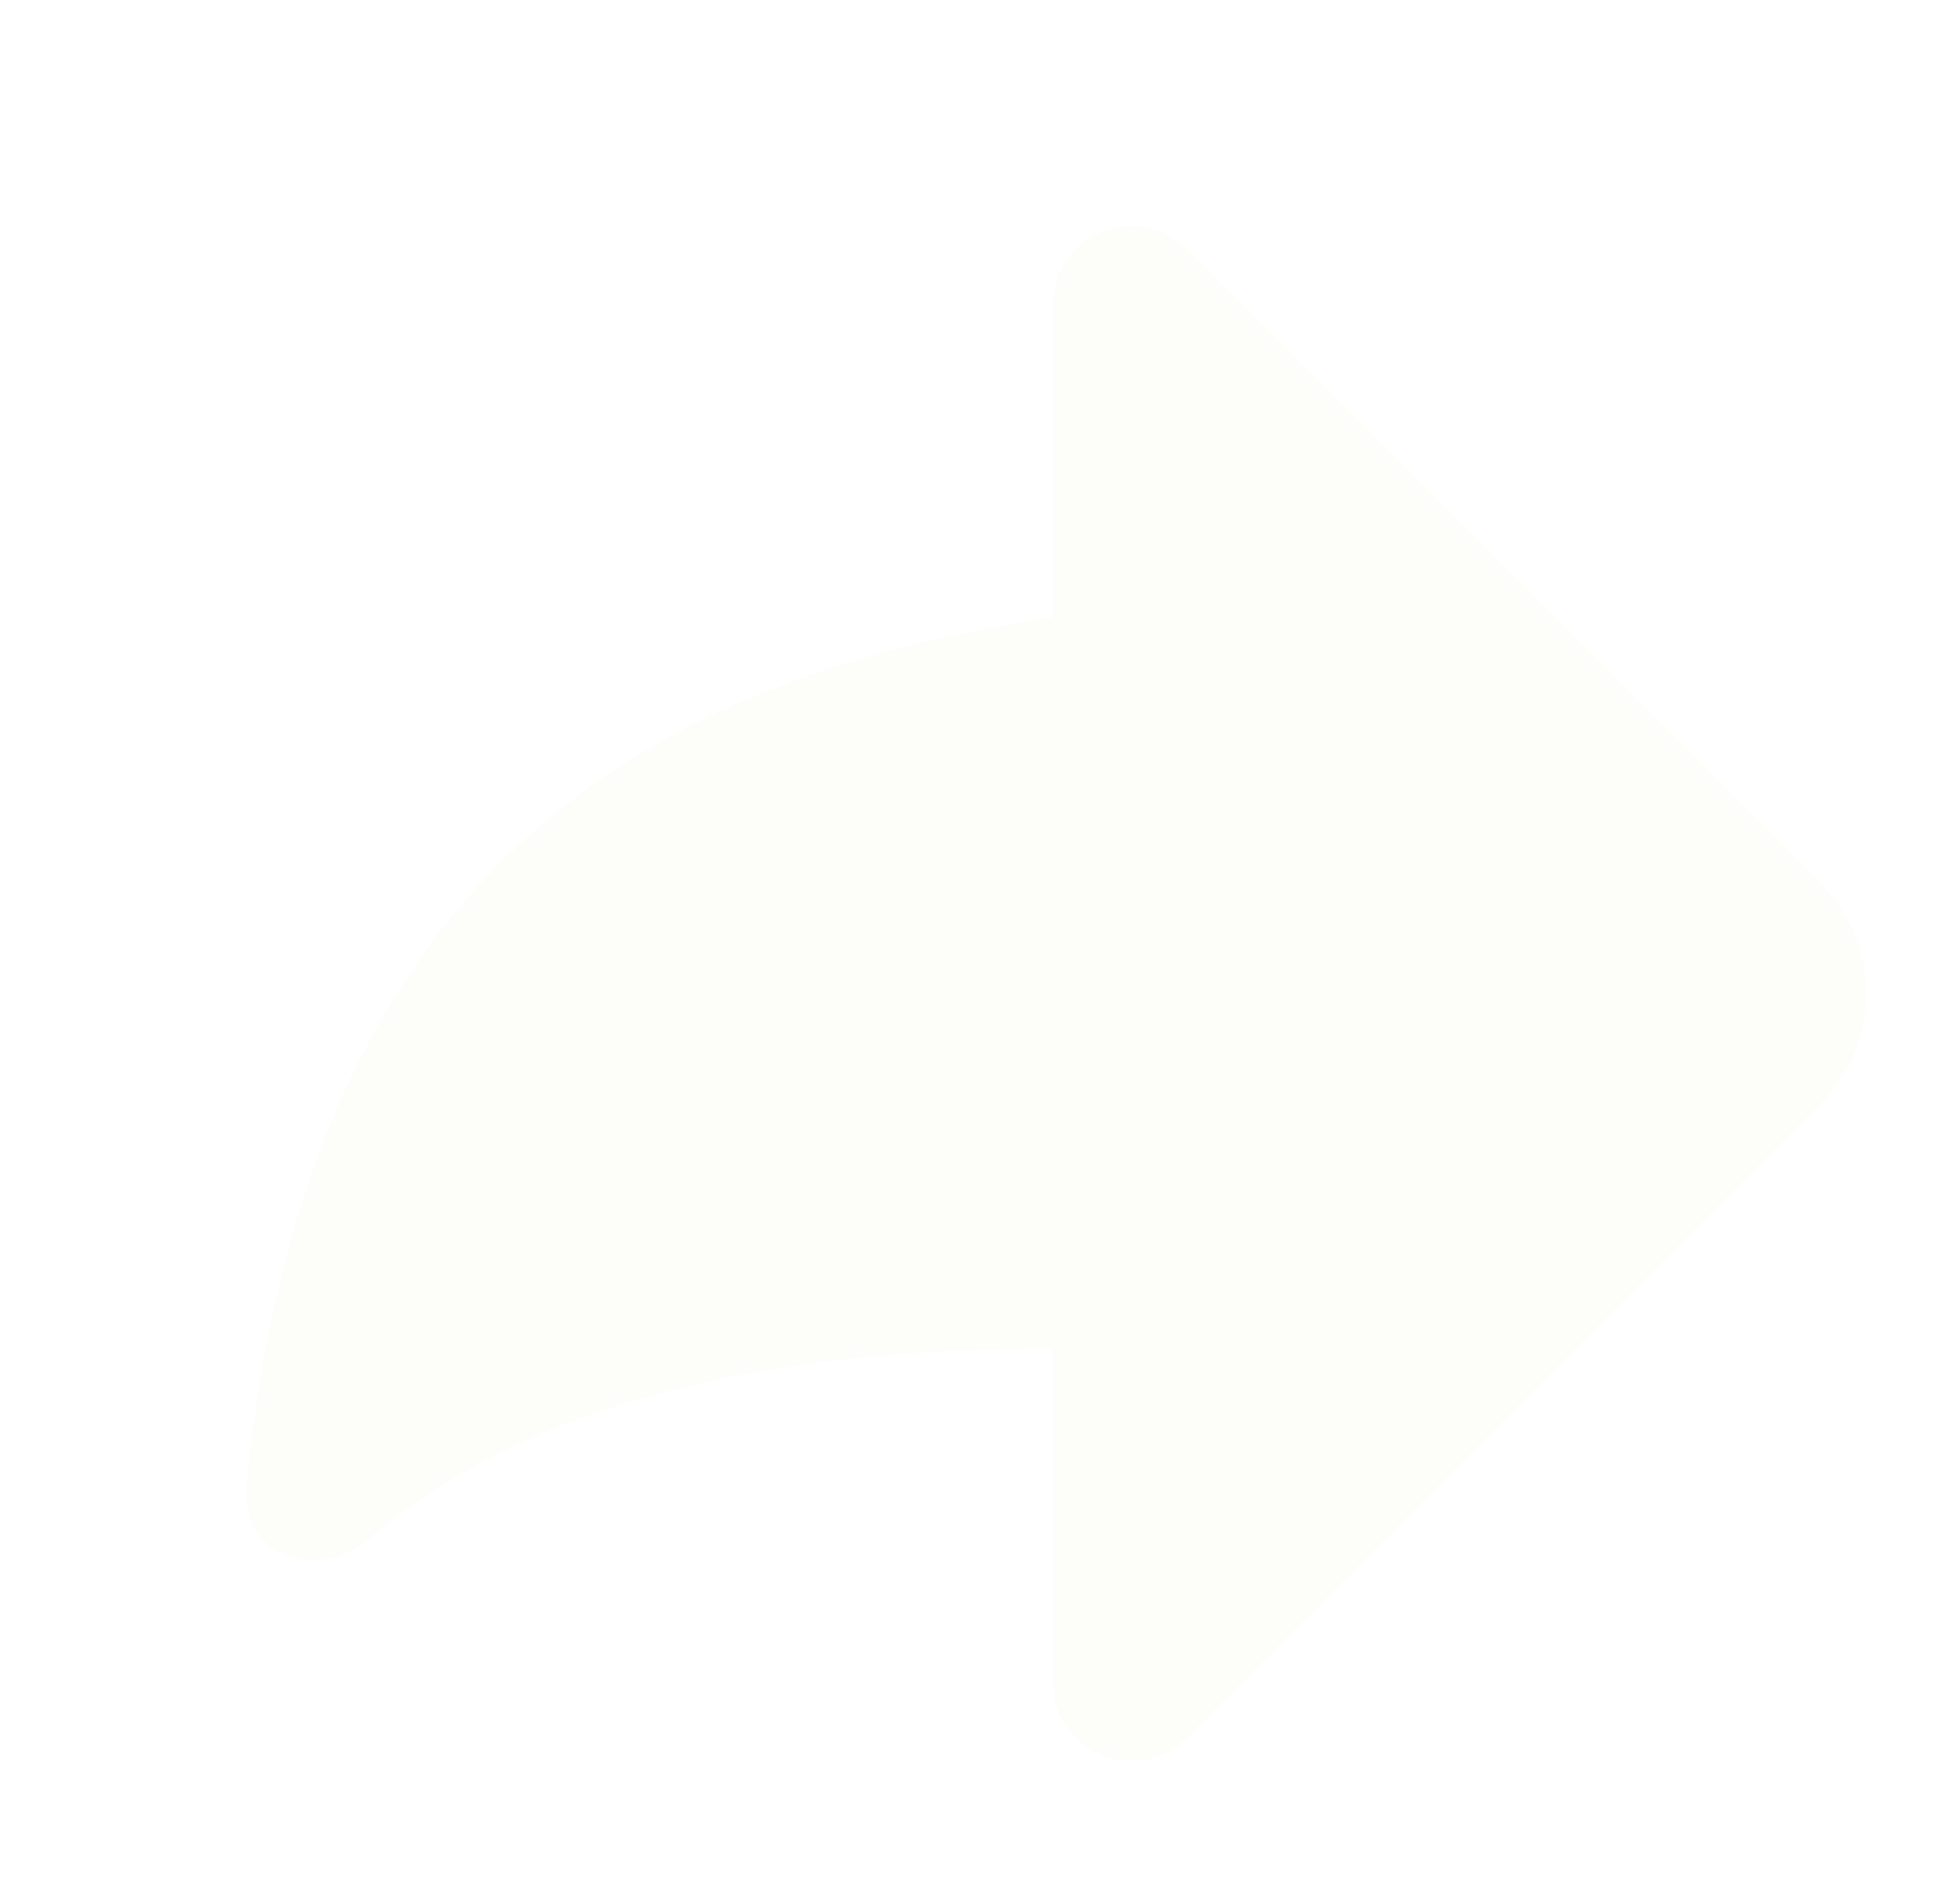 <svg width="25" height="24" viewBox="0 0 25 24" fill="none" xmlns="http://www.w3.org/2000/svg">
<g filter="url(#filter0_d_71_1835)">
<path fill-rule="evenodd" clip-rule="evenodd" d="M14.137 2.178C13.507 1.548 12.43 1.994 12.43 2.885V6.871C7.867 7.581 2.957 9.59 2.146 17.94C2.058 18.843 3.04 19.192 3.73 18.605C5.121 17.421 7.569 16.196 12.43 16.196V20.456C12.43 21.347 13.507 21.794 14.137 21.163L22.215 13.085C22.997 12.304 22.997 11.037 22.215 10.256L14.137 2.178Z" fill="#FDFDFA"/>
</g>
<defs>
<filter id="filter0_d_71_1835" x="0.5" y="0" width="26" height="26" filterUnits="userSpaceOnUse" color-interpolation-filters="sRGB">
<feFlood flood-opacity="0" result="BackgroundImageFix"/>
<feColorMatrix in="SourceAlpha" type="matrix" values="0 0 0 0 0 0 0 0 0 0 0 0 0 0 0 0 0 0 127 0" result="hardAlpha"/>
<feOffset dx="1" dy="1"/>
<feGaussianBlur stdDeviation="0.5"/>
<feComposite in2="hardAlpha" operator="out"/>
<feColorMatrix type="matrix" values="0 0 0 0 0 0 0 0 0 0 0 0 0 0 0 0 0 0 0.25 0"/>
<feBlend mode="normal" in2="BackgroundImageFix" result="effect1_dropShadow_71_1835"/>
<feBlend mode="normal" in="SourceGraphic" in2="effect1_dropShadow_71_1835" result="shape"/>
</filter>
</defs>
</svg>
